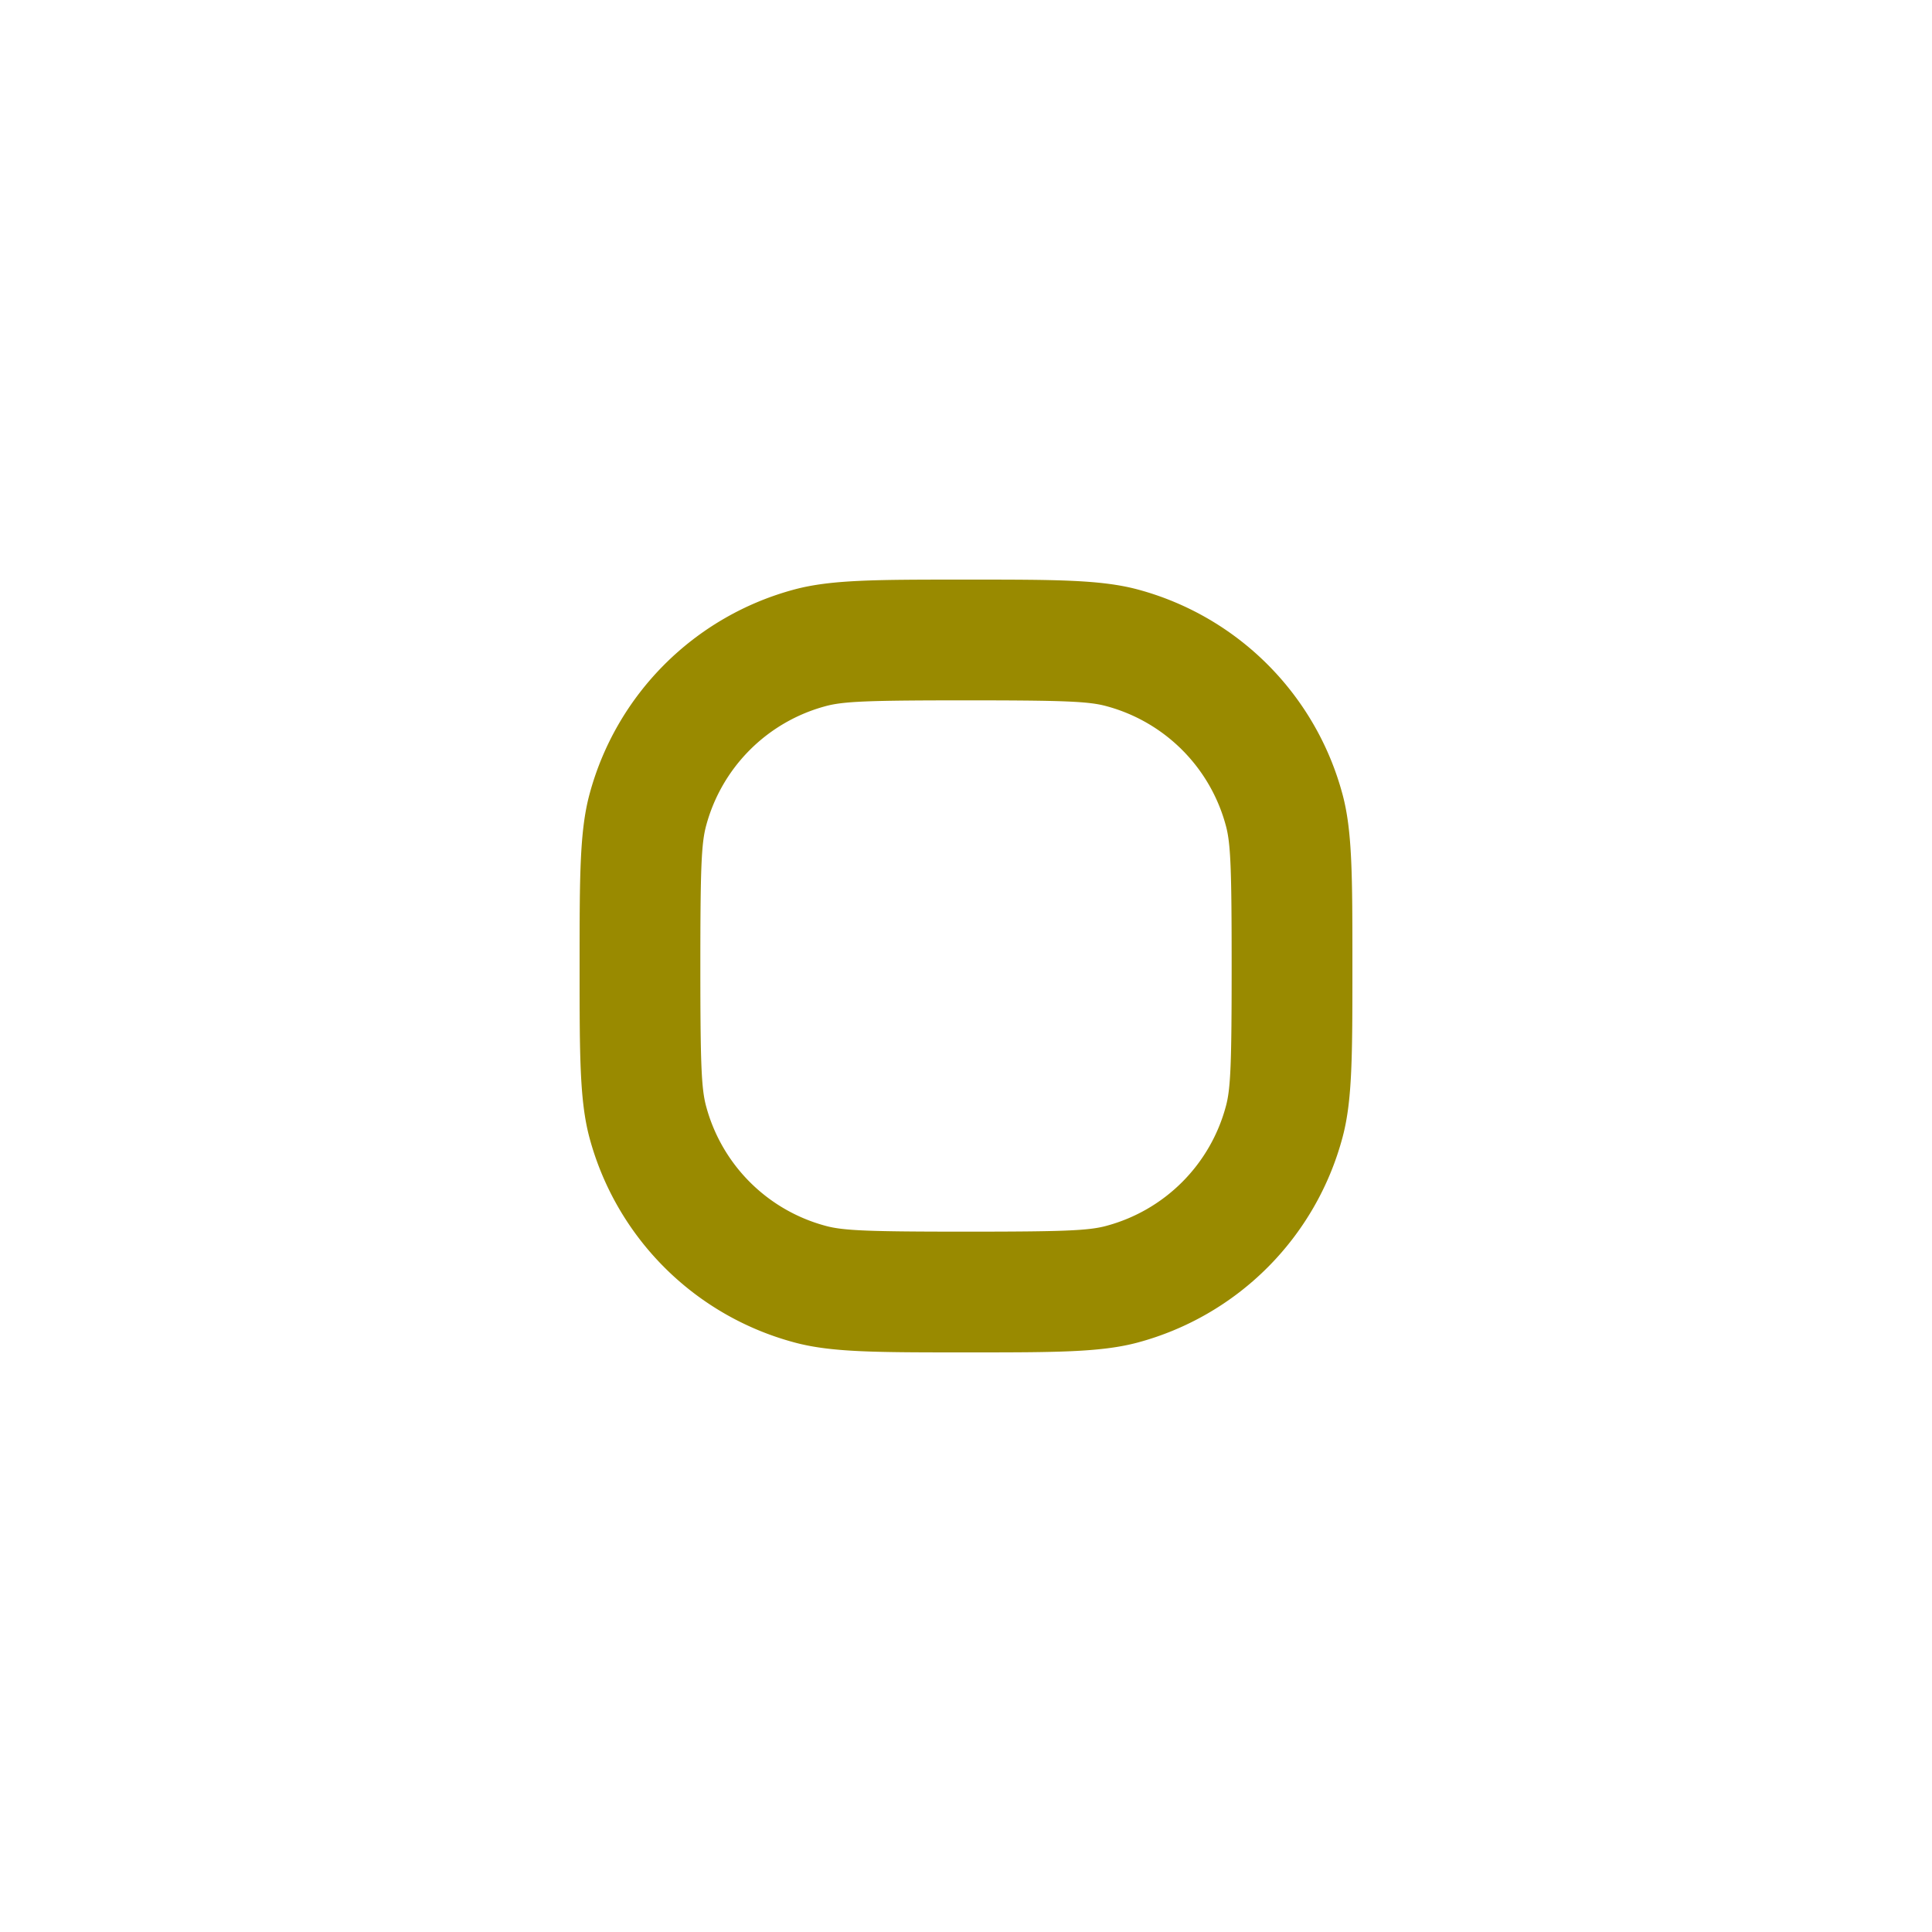 <svg xmlns:xlink="http://www.w3.org/1999/xlink" xmlns="http://www.w3.org/2000/svg" viewBox="0 0 20 20" width="20"  height="20" ><path fill-rule="evenodd" d="M8.547 12.69c.183.05.443.06 1.453.06s1.27-.01 1.453-.06a1.75 1.75 0 0 0 1.237-1.237c.05-.182.06-.443.06-1.453s-.01-1.27-.06-1.453a1.75 1.75 0 0 0-1.237-1.237c-.182-.05-.443-.06-1.453-.06s-1.27.01-1.453.06A1.75 1.75 0 0 0 7.31 8.547c-.05.183-.06.443-.06 1.453s.01 1.27.06 1.453a1.75 1.75 0 0 0 1.237 1.237ZM6.102 8.224C6 8.605 6 9.07 6 10s0 1.395.102 1.777a3 3 0 0 0 2.122 2.12C8.605 14 9.07 14 10 14s1.395 0 1.777-.102a3 3 0 0 0 2.12-2.121C14 11.395 14 10.93 14 10c0-.93 0-1.395-.102-1.776a3 3 0 0 0-2.121-2.122C11.395 6 10.93 6 10 6c-.93 0-1.395 0-1.776.102a3 3 0 0 0-2.122 2.122Z" fill="#998A00"></path></svg>